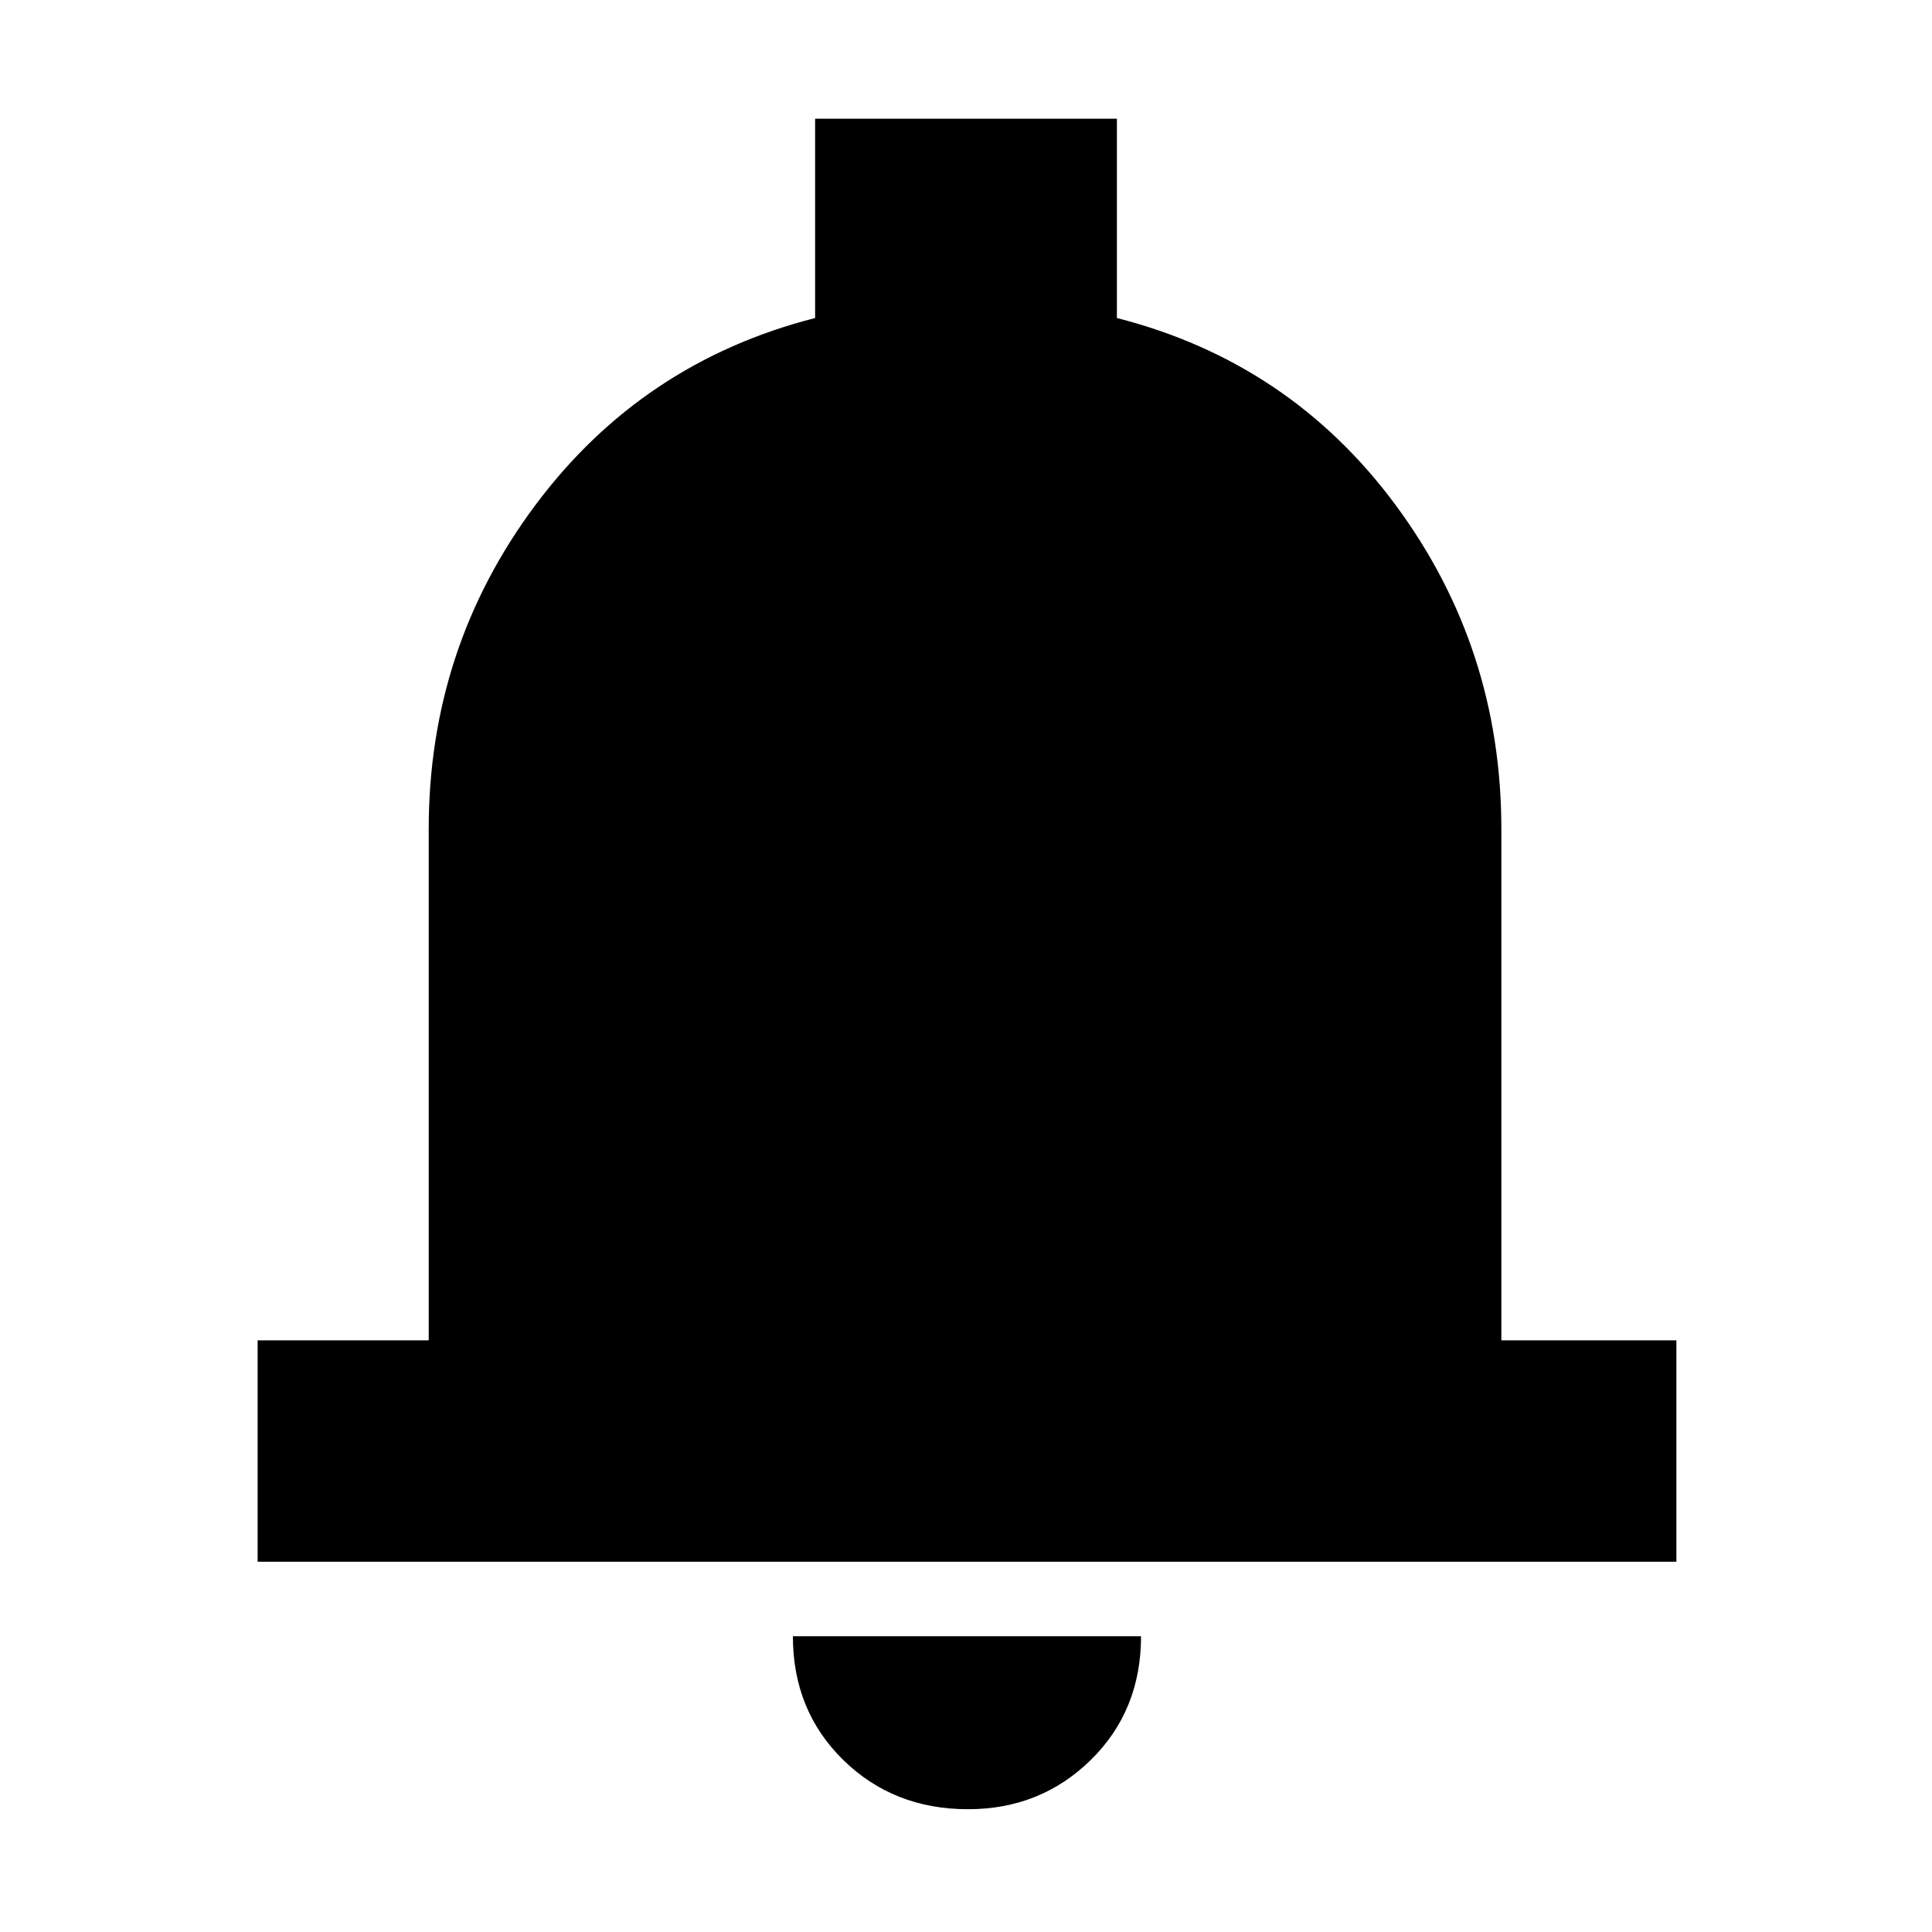 <svg xmlns="http://www.w3.org/2000/svg" height="20" width="20"><path d="M2.667 16.167V13.875H4.438V8.583Q4.438 6.708 5.542 5.229Q6.646 3.75 8.438 3.292V1.229H11.562V3.292Q13.354 3.75 14.448 5.229Q15.542 6.708 15.542 8.583V13.875H17.354V16.167ZM10.021 18.729Q9.25 18.729 8.729 18.219Q8.208 17.708 8.208 16.938H11.812Q11.812 17.708 11.292 18.219Q10.771 18.729 10.021 18.729Z"/></svg>